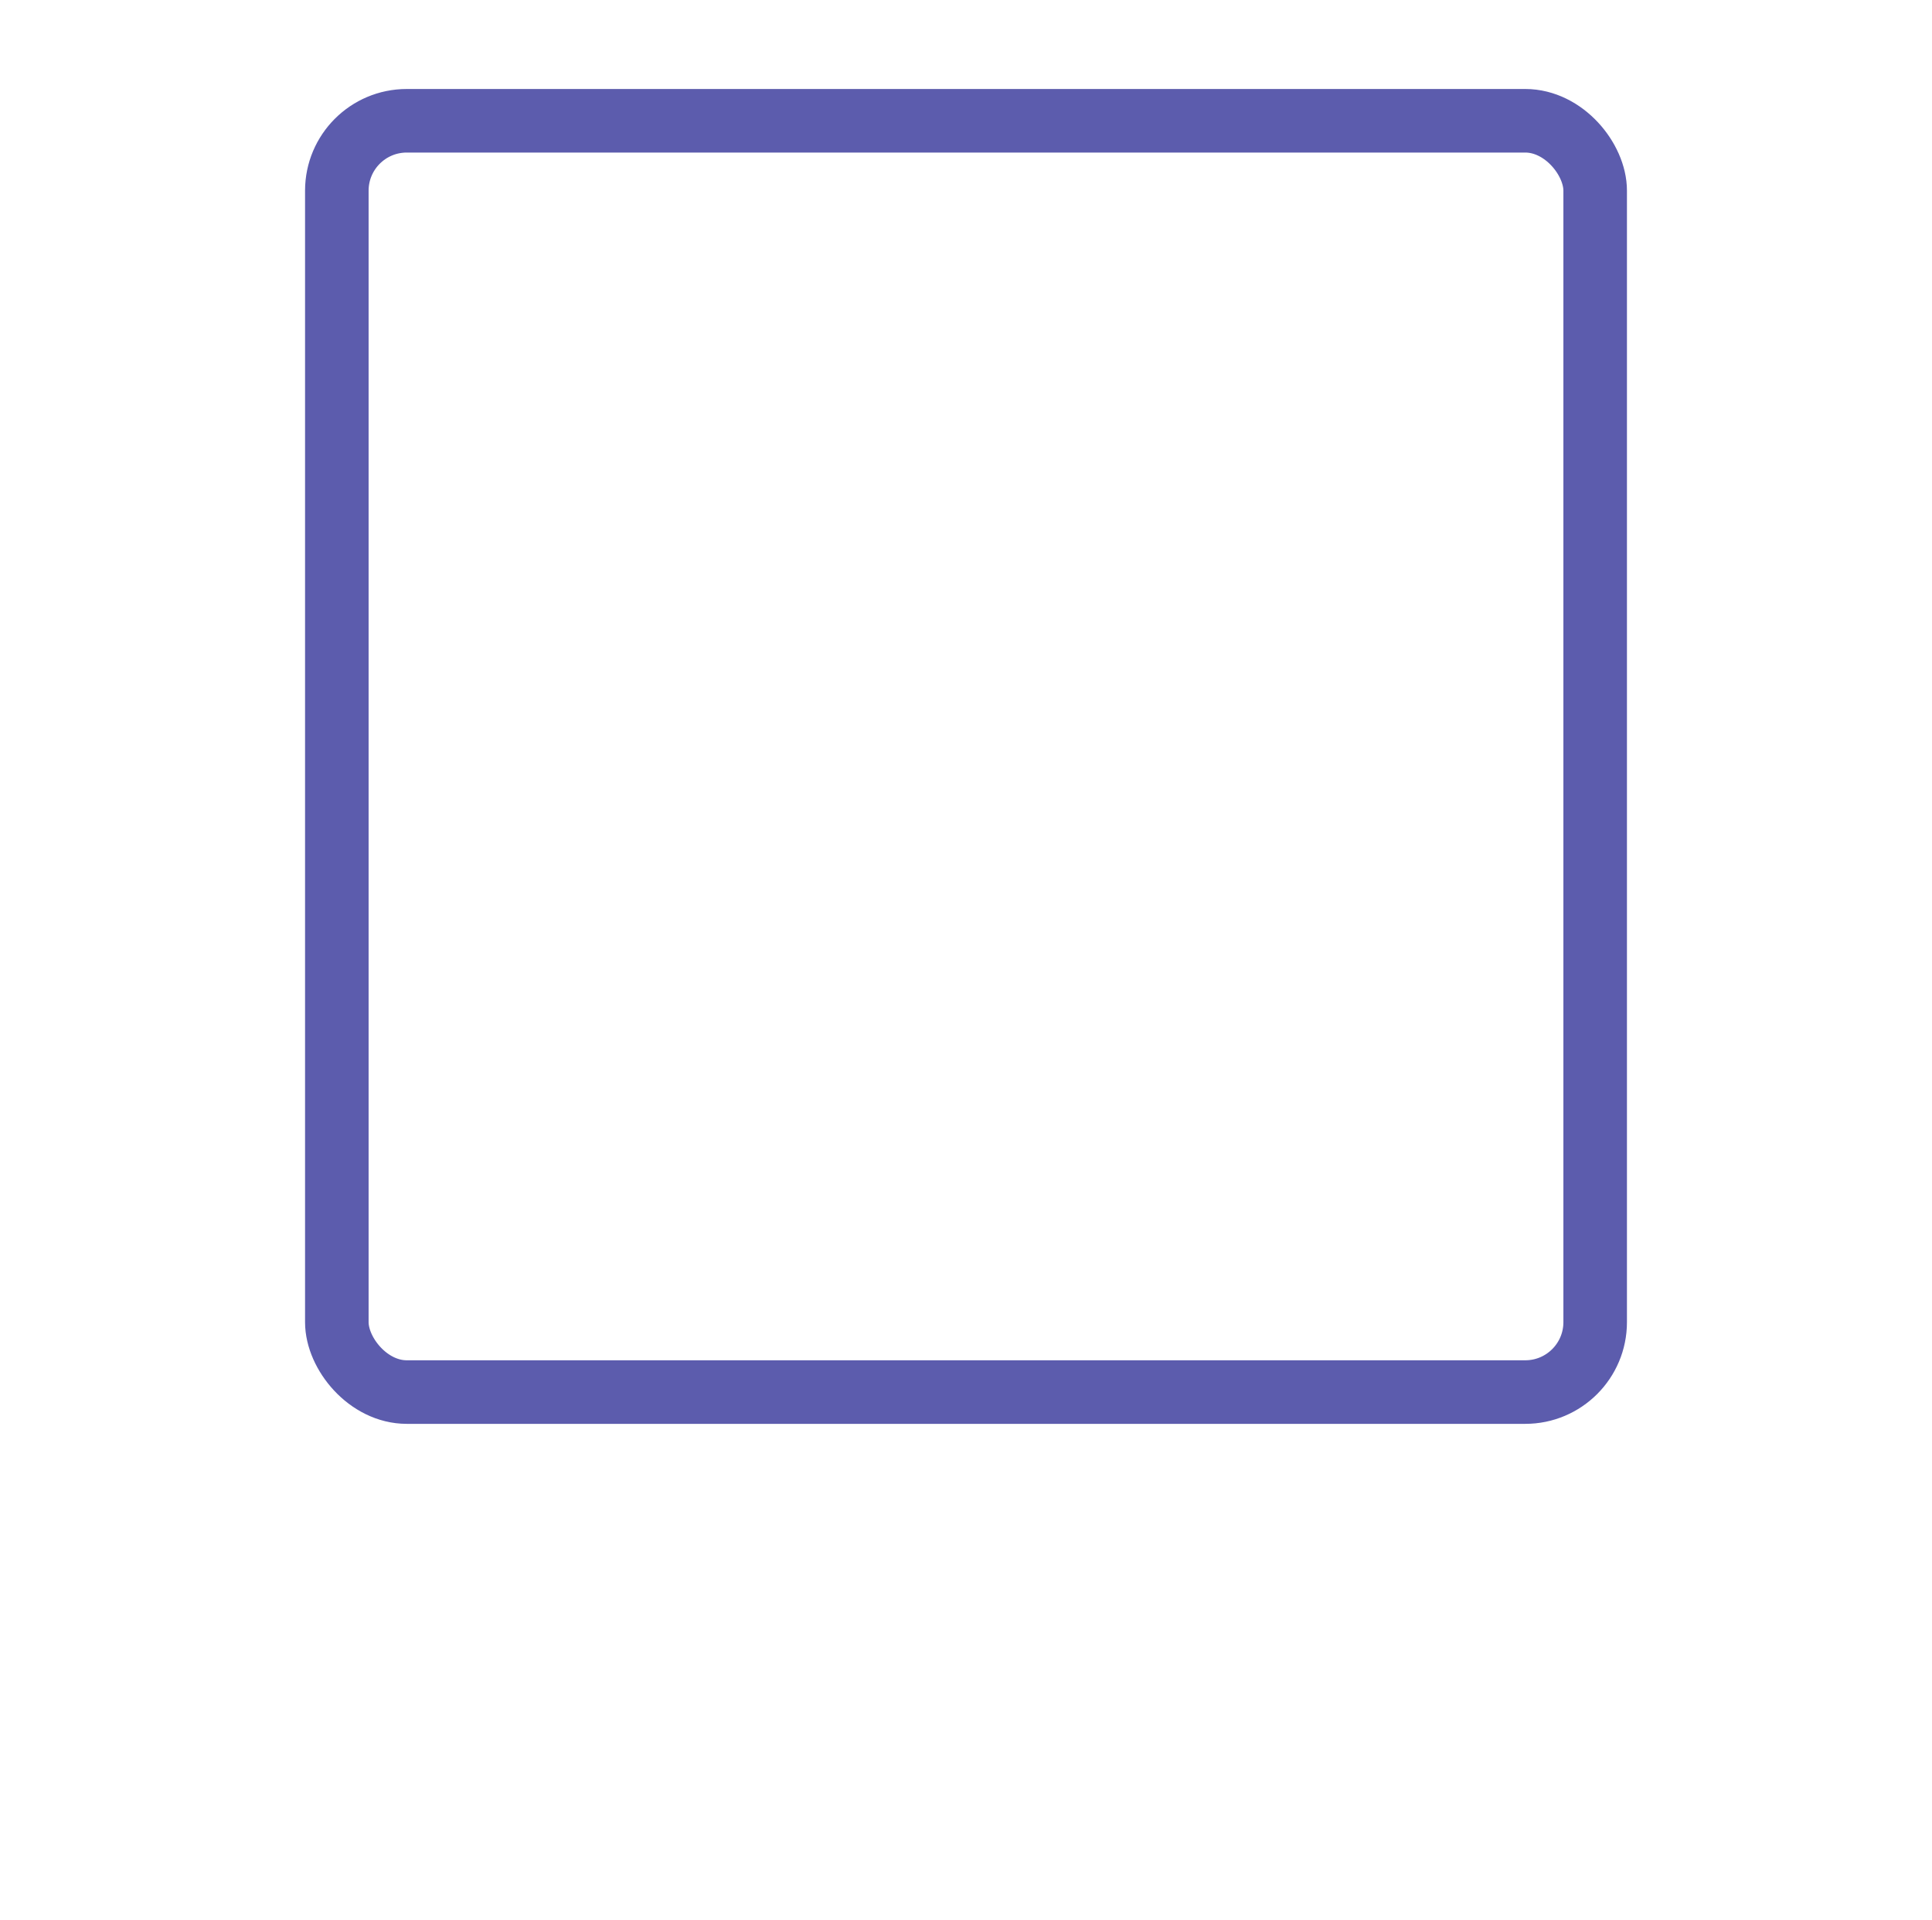<svg width="152" height="151" viewBox="0 0 152 151" fill="none" xmlns="http://www.w3.org/2000/svg">
<g filter="url(#filter0_dd_403_152004)">
<rect x="16" width="120" height="119" rx="12" fill="white"/>
<rect x="16.5" y="0.5" width="119" height="118" rx="11.5" stroke="white"/>
</g>
<rect x="26.5" y="9.5" width="99" height="100" rx="5.5" stroke="#5C5CAD" stroke-width="5"/>
<defs>
<filter id="filter0_dd_403_152004" x="0" y="0" width="152" height="151" filterUnits="userSpaceOnUse" color-interpolation-filters="sRGB">
<feFlood flood-opacity="0" result="BackgroundImageFix"/>
<feColorMatrix in="SourceAlpha" type="matrix" values="0 0 0 0 0 0 0 0 0 0 0 0 0 0 0 0 0 0 127 0" result="hardAlpha"/>
<feOffset dy="16"/>
<feGaussianBlur stdDeviation="8"/>
<feComposite in2="hardAlpha" operator="out"/>
<feColorMatrix type="matrix" values="0 0 0 0 0 0 0 0 0 0 0 0 0 0 0 0 0 0 0.25 0"/>
<feBlend mode="normal" in2="BackgroundImageFix" result="effect1_dropShadow_403_152004"/>
<feColorMatrix in="SourceAlpha" type="matrix" values="0 0 0 0 0 0 0 0 0 0 0 0 0 0 0 0 0 0 127 0" result="hardAlpha"/>
<feOffset dy="4"/>
<feGaussianBlur stdDeviation="2"/>
<feComposite in2="hardAlpha" operator="out"/>
<feColorMatrix type="matrix" values="0 0 0 0 0 0 0 0 0 0 0 0 0 0 0 0 0 0 0.25 0"/>
<feBlend mode="normal" in2="effect1_dropShadow_403_152004" result="effect2_dropShadow_403_152004"/>
<feBlend mode="normal" in="SourceGraphic" in2="effect2_dropShadow_403_152004" result="shape"/>
</filter>
</defs>
</svg>
